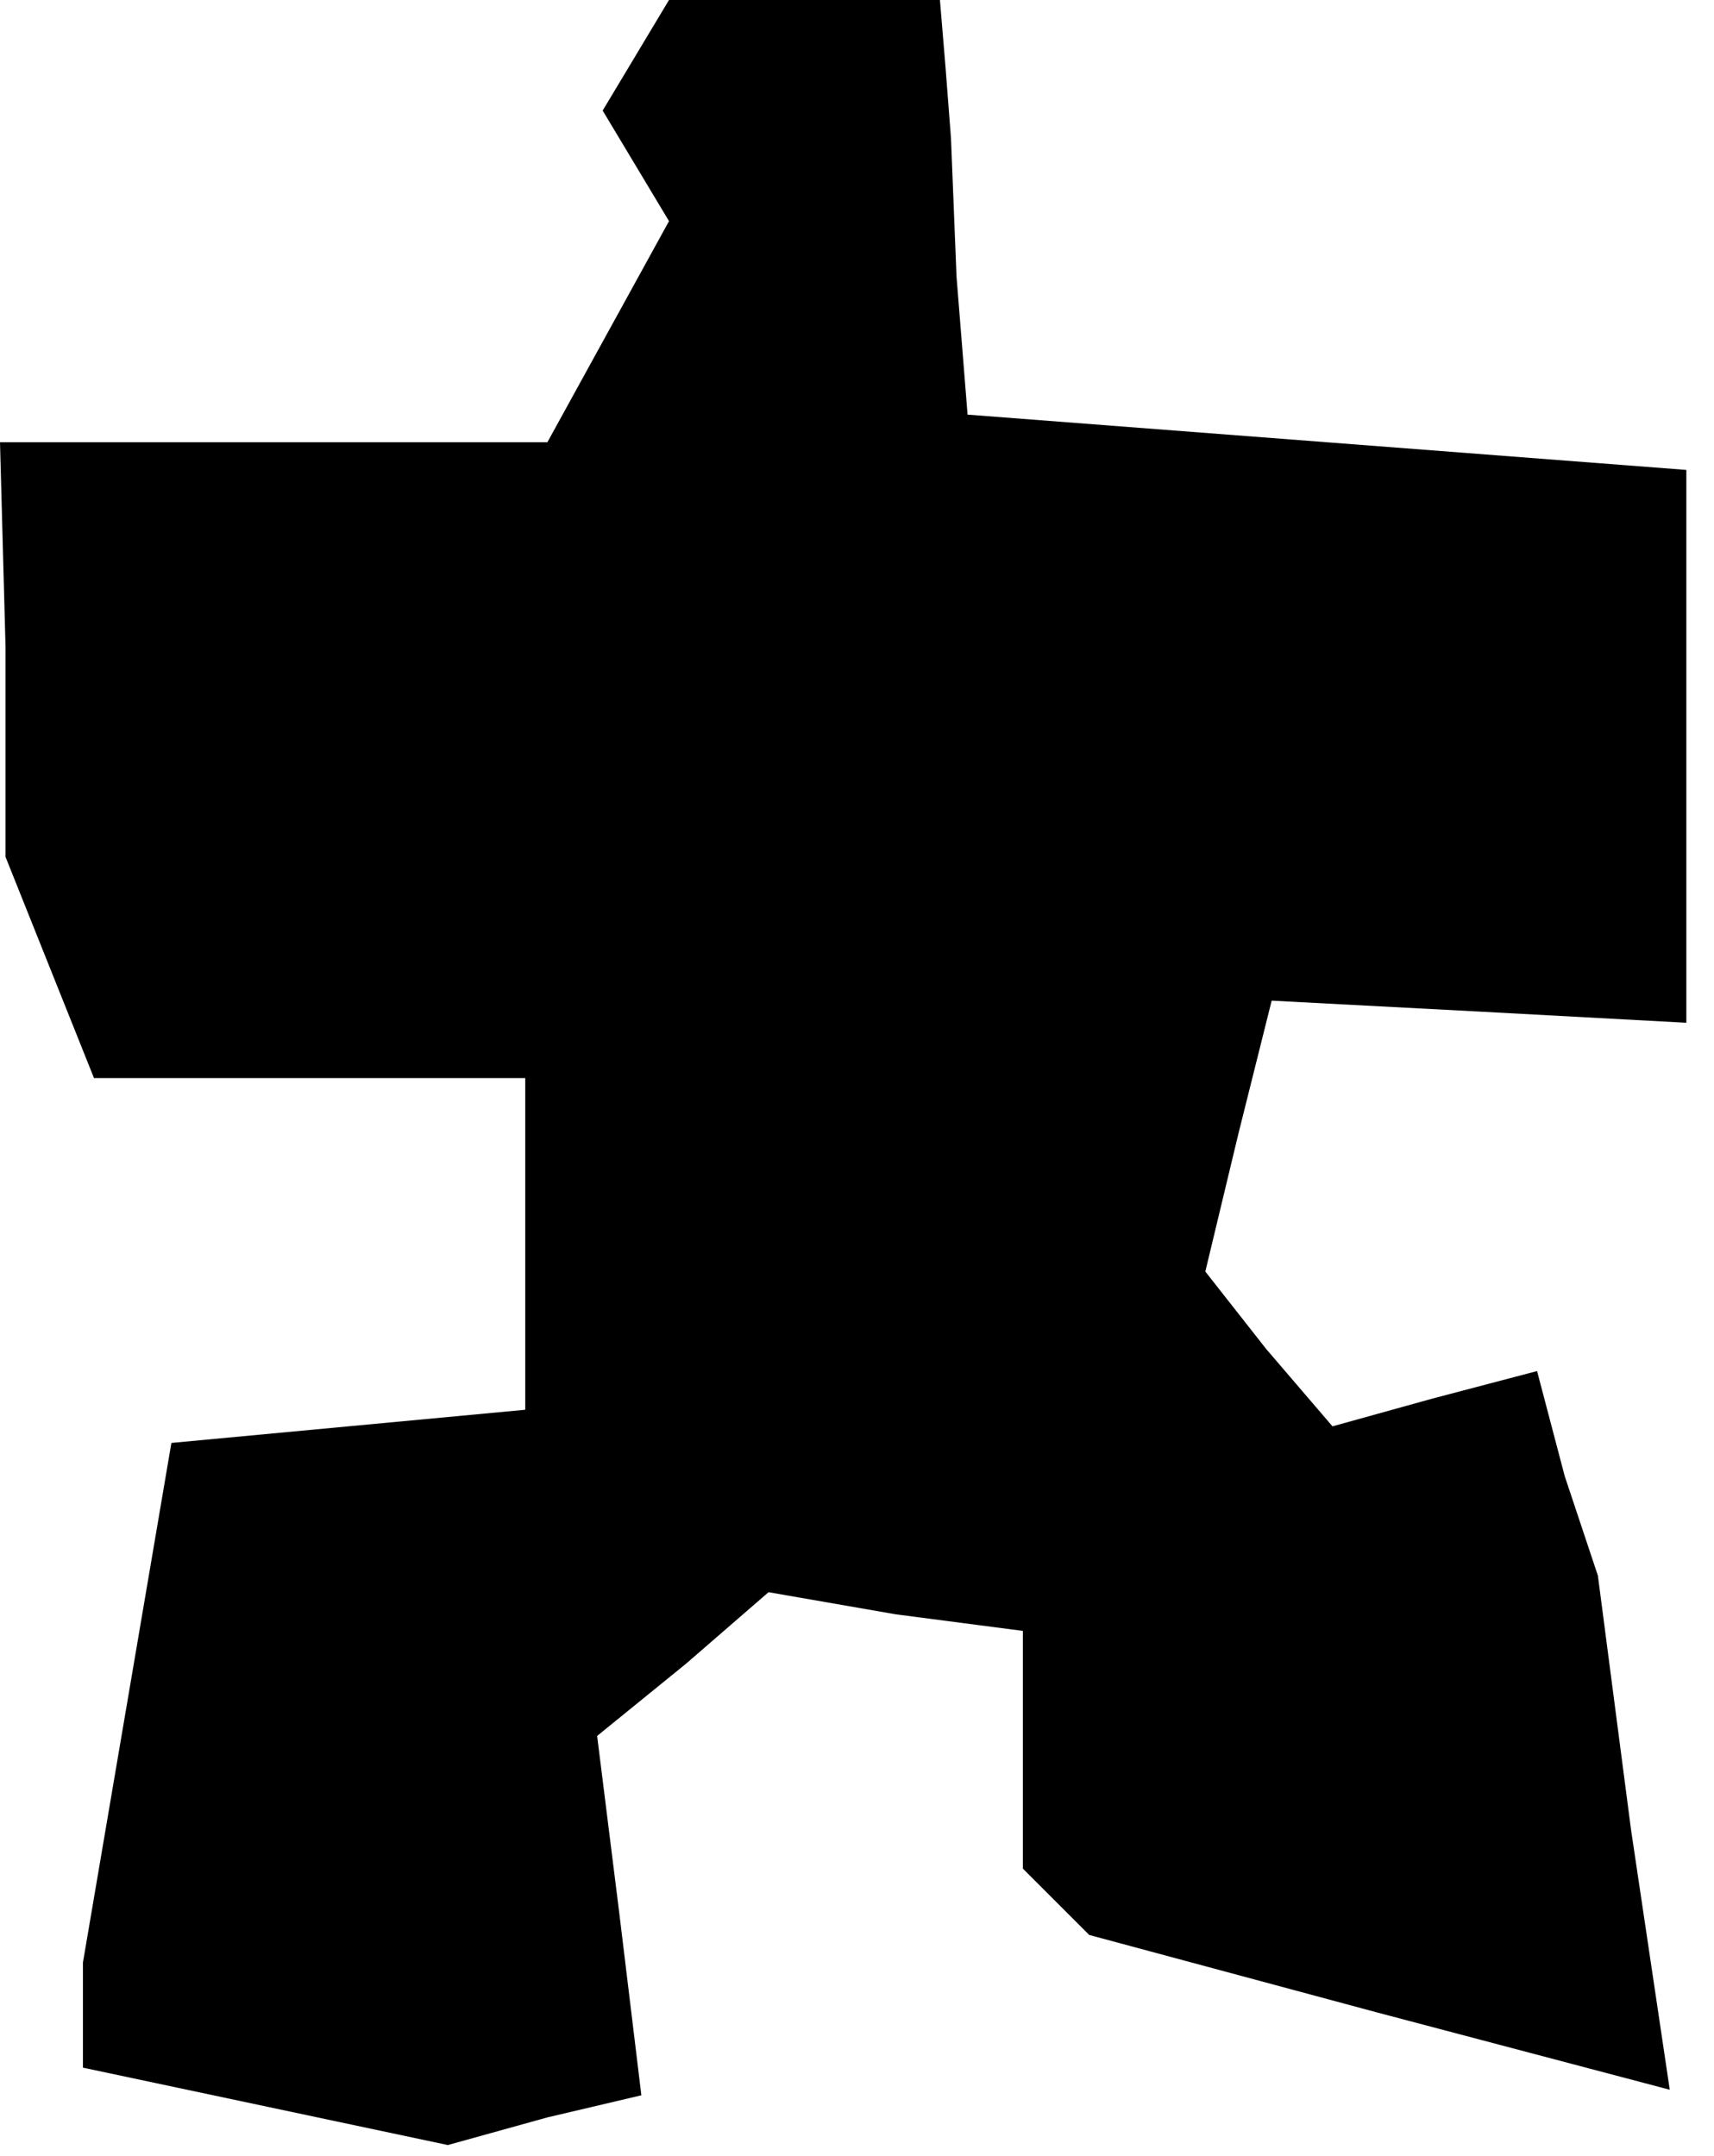 <?xml version="1.0" standalone="no"?>
<!DOCTYPE svg PUBLIC "-//W3C//DTD SVG 20010904//EN"
 "http://www.w3.org/TR/2001/REC-SVG-20010904/DTD/svg10.dtd">
<svg version="1.0" xmlns="http://www.w3.org/2000/svg"
 width="31pt" height="39pt" viewBox="0 0 31 39"
 preserveAspectRatio="xMidYMid meet">
<g transform="translate(0,39) scale(0.1,-0.1)"
fill="#000000" stroke="none">
<path d="M115 380 l-6 -10 6 -10 6 -10 -11 -20 -11 -20 -49 0 -50 0 1 -37 0
-38 8 -20 8 -20 39 0 39 0 0 -30 0 -30 -32 -3 -32 -3 -8 -47 -8 -47 0 -10 0
-9 33 -7 33 -7 18 5 17 4 -4 33 -4 32 16 13 15 13 23 -4 23 -3 0 -22 0 -21 6
-6 6 -6 52 -14 53 -14 -7 47 -6 46 -6 18 -5 19 -19 -5 -18 -5 -12 14 -11 14 6
25 6 24 38 -2 37 -2 0 50 0 50 -65 5 -65 5 -2 25 -1 25 -1 13 -1 12 -24 0 -25
0 -6 -10z"/>
</g>
</svg>
